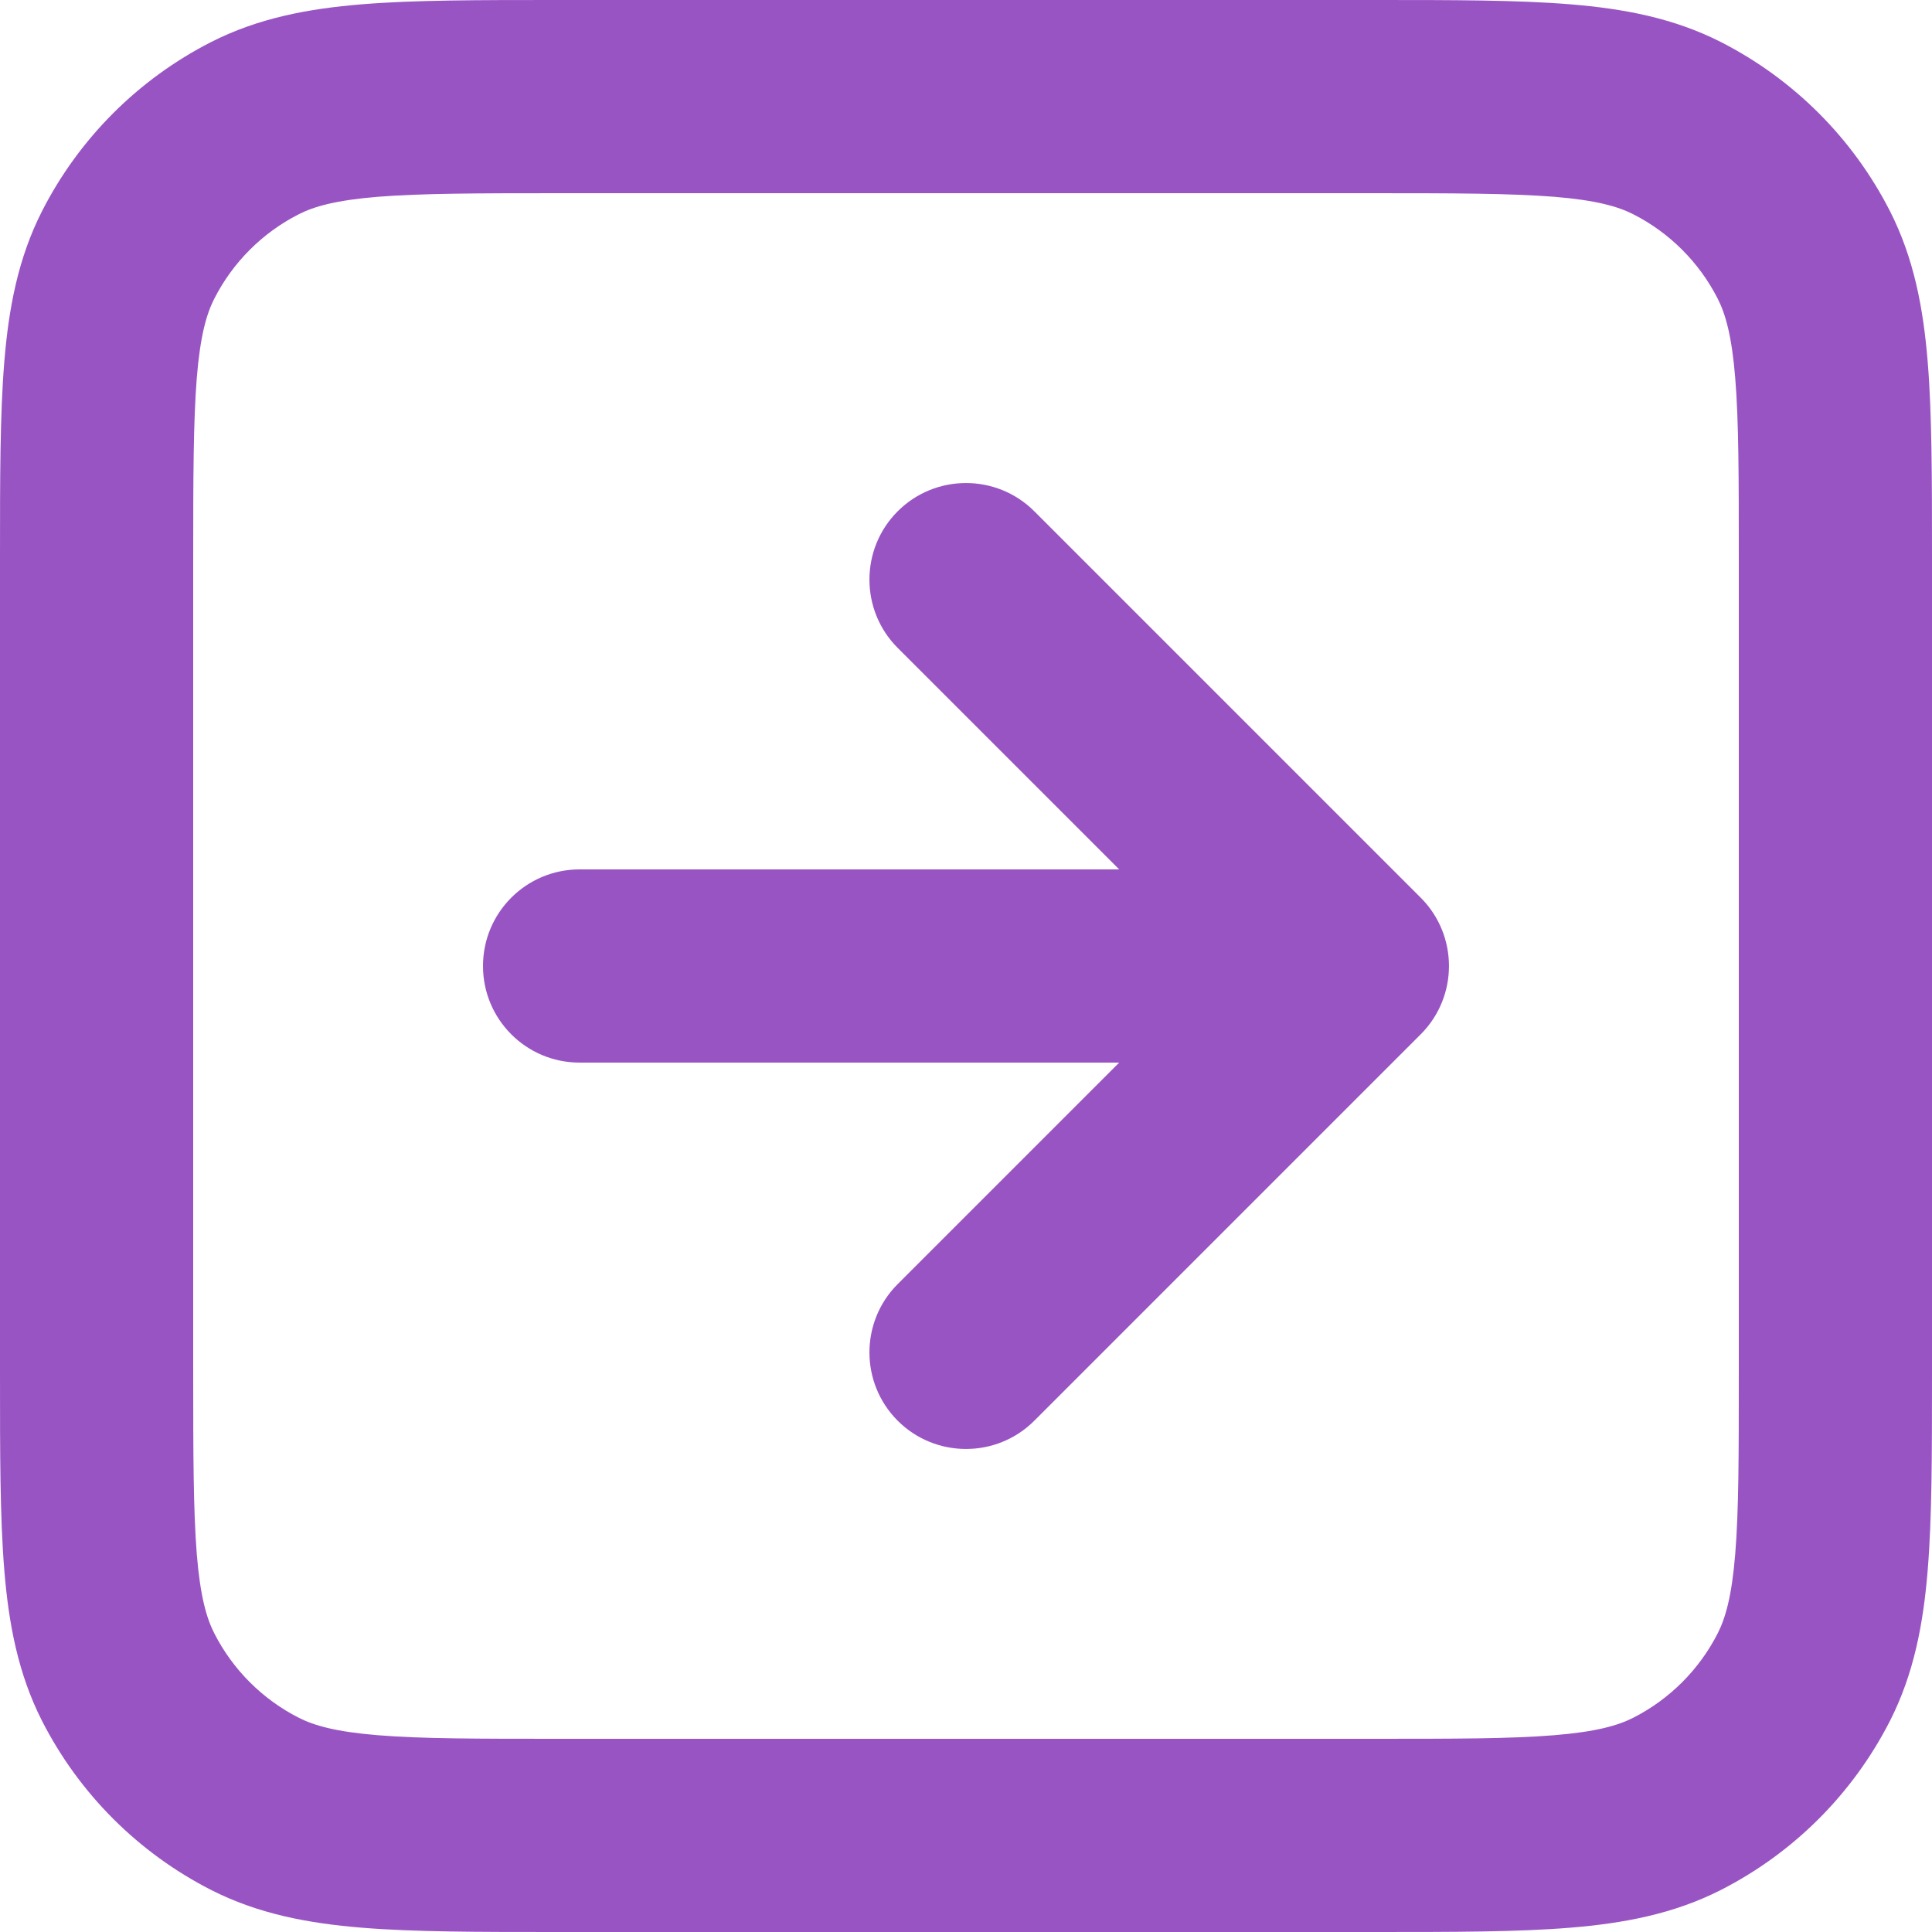<svg width="14" height="14" viewBox="0 0 14 14" fill="none" xmlns="http://www.w3.org/2000/svg">
<path fill-rule="evenodd" clip-rule="evenodd" d="M4.031 3.01904e-07H9.969C10.532 -8.62687e-06 10.997 -1.59696e-05 11.376 0.031C11.77 0.063 12.131 0.132 12.471 0.305C12.998 0.574 13.426 1.002 13.695 1.529C13.868 1.869 13.937 2.23 13.969 2.624C14 3.003 14 3.468 14 4.031V9.969C14 10.532 14 10.997 13.969 11.376C13.937 11.77 13.868 12.131 13.695 12.471C13.426 12.998 12.998 13.426 12.471 13.695C12.131 13.868 11.77 13.937 11.376 13.969C10.997 14 10.532 14 9.969 14H4.031C3.468 14 3.003 14 2.624 13.969C2.23 13.937 1.869 13.868 1.529 13.695C1.002 13.426 0.574 12.998 0.305 12.471C0.132 12.131 0.063 11.77 0.031 11.376C-1.59696e-05 10.997 -8.62687e-06 10.532 3.01904e-07 9.969V4.031C-8.62687e-06 3.468 -1.59696e-05 3.003 0.031 2.624C0.063 2.23 0.132 1.869 0.305 1.529C0.574 1.002 1.002 0.574 1.529 0.305C1.869 0.132 2.23 0.063 2.624 0.031C3.003 -1.59696e-05 3.468 -8.62687e-06 4.031 3.01904e-07ZM2.738 1.426C2.431 1.451 2.274 1.497 2.164 1.553C1.901 1.687 1.687 1.901 1.553 2.164C1.497 2.274 1.451 2.431 1.426 2.738C1.401 3.053 1.4 3.46 1.4 4.06V9.94C1.4 10.54 1.401 10.947 1.426 11.262C1.451 11.569 1.497 11.726 1.553 11.836C1.687 12.099 1.901 12.313 2.164 12.447C2.274 12.503 2.431 12.549 2.738 12.574C3.053 12.6 3.46 12.6 4.06 12.6H9.94C10.54 12.6 10.947 12.6 11.262 12.574C11.569 12.549 11.726 12.503 11.836 12.447C12.099 12.313 12.313 12.099 12.447 11.836C12.503 11.726 12.549 11.569 12.574 11.262C12.6 10.947 12.6 10.54 12.6 9.94V4.06C12.6 3.46 12.6 3.053 12.574 2.738C12.549 2.431 12.503 2.274 12.447 2.164C12.313 1.901 12.099 1.687 11.836 1.553C11.726 1.497 11.569 1.451 11.262 1.426C10.947 1.401 10.54 1.4 9.94 1.4H4.06C3.46 1.4 3.053 1.401 2.738 1.426ZM6.505 3.705C6.778 3.432 7.222 3.432 7.495 3.705L10.295 6.505C10.568 6.778 10.568 7.222 10.295 7.495L7.495 10.295C7.222 10.568 6.778 10.568 6.505 10.295C6.232 10.022 6.232 9.578 6.505 9.305L8.11 7.7H4.2C3.813 7.7 3.5 7.387 3.5 7C3.5 6.613 3.813 6.3 4.2 6.3H8.11L6.505 4.695C6.232 4.422 6.232 3.978 6.505 3.705Z" fill="#9954C4"/>
</svg>

